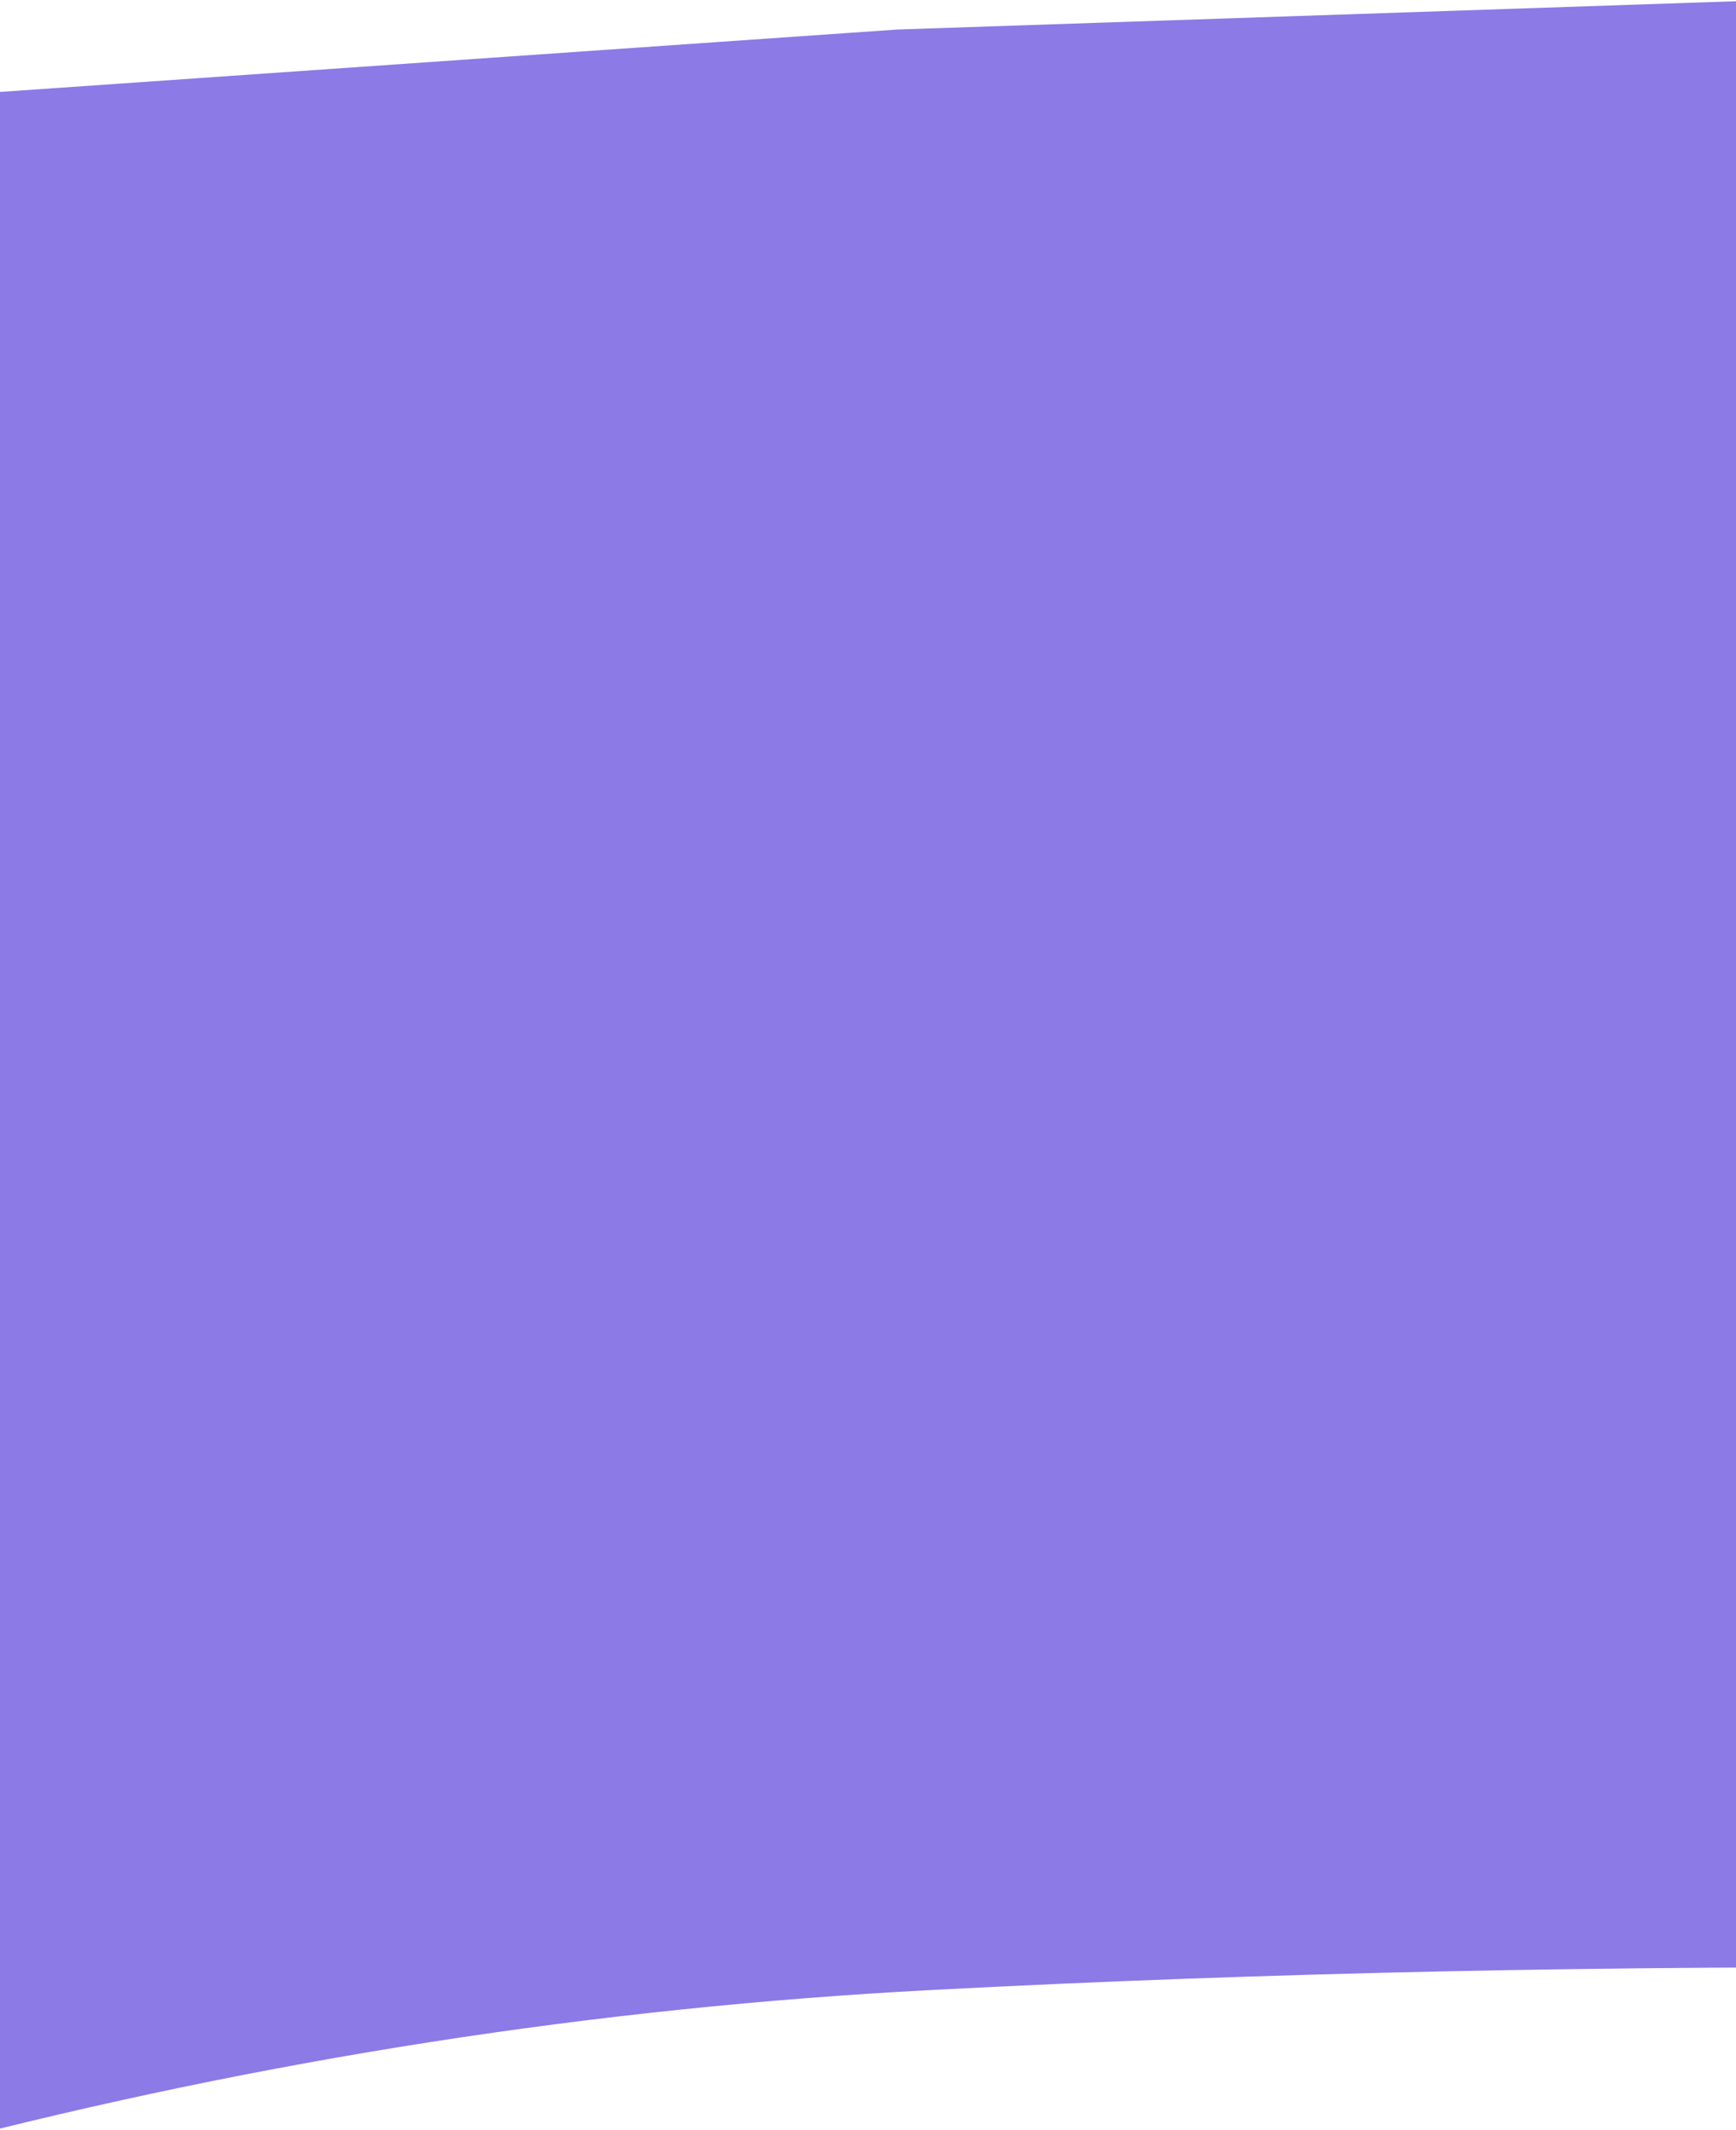 <?xml version="1.0" encoding="UTF-8"?>
<svg width="1366px" height="1675px" viewBox="0 0 1366 1675" version="1.1" xmlns="http://www.w3.org/2000/svg" xmlns:xlink="http://www.w3.org/1999/xlink">
    <!-- Generator: Sketch 51.3 (57544) - http://www.bohemiancoding.com/sketch -->
    <title>Rectangle</title>
    <desc>Created with Sketch.</desc>
    <defs></defs>
    <g id="Page-1" stroke="none" stroke-width="1" fill="none" fill-rule="evenodd">
        <g id="Artboard-Copy" transform="translate(0, -692)" fill="#8C7AE6">
            <g id="Services" transform="translate(-137, 674)">
                <path d="M42,56.384 L885.424,42 L1657,56.384 L1657,1609.072 C1369.749,1591.841 1094.482,1583.226 831.2,1583.226 C567.917,1583.226 304.87,1610.15 42.058,1664 L42,56.384 Z" id="Rectangle" transform="translate(849.5, 853) rotate(-3) translate(-849.5, -853) "></path>
            </g>
        </g>
    </g>
</svg>